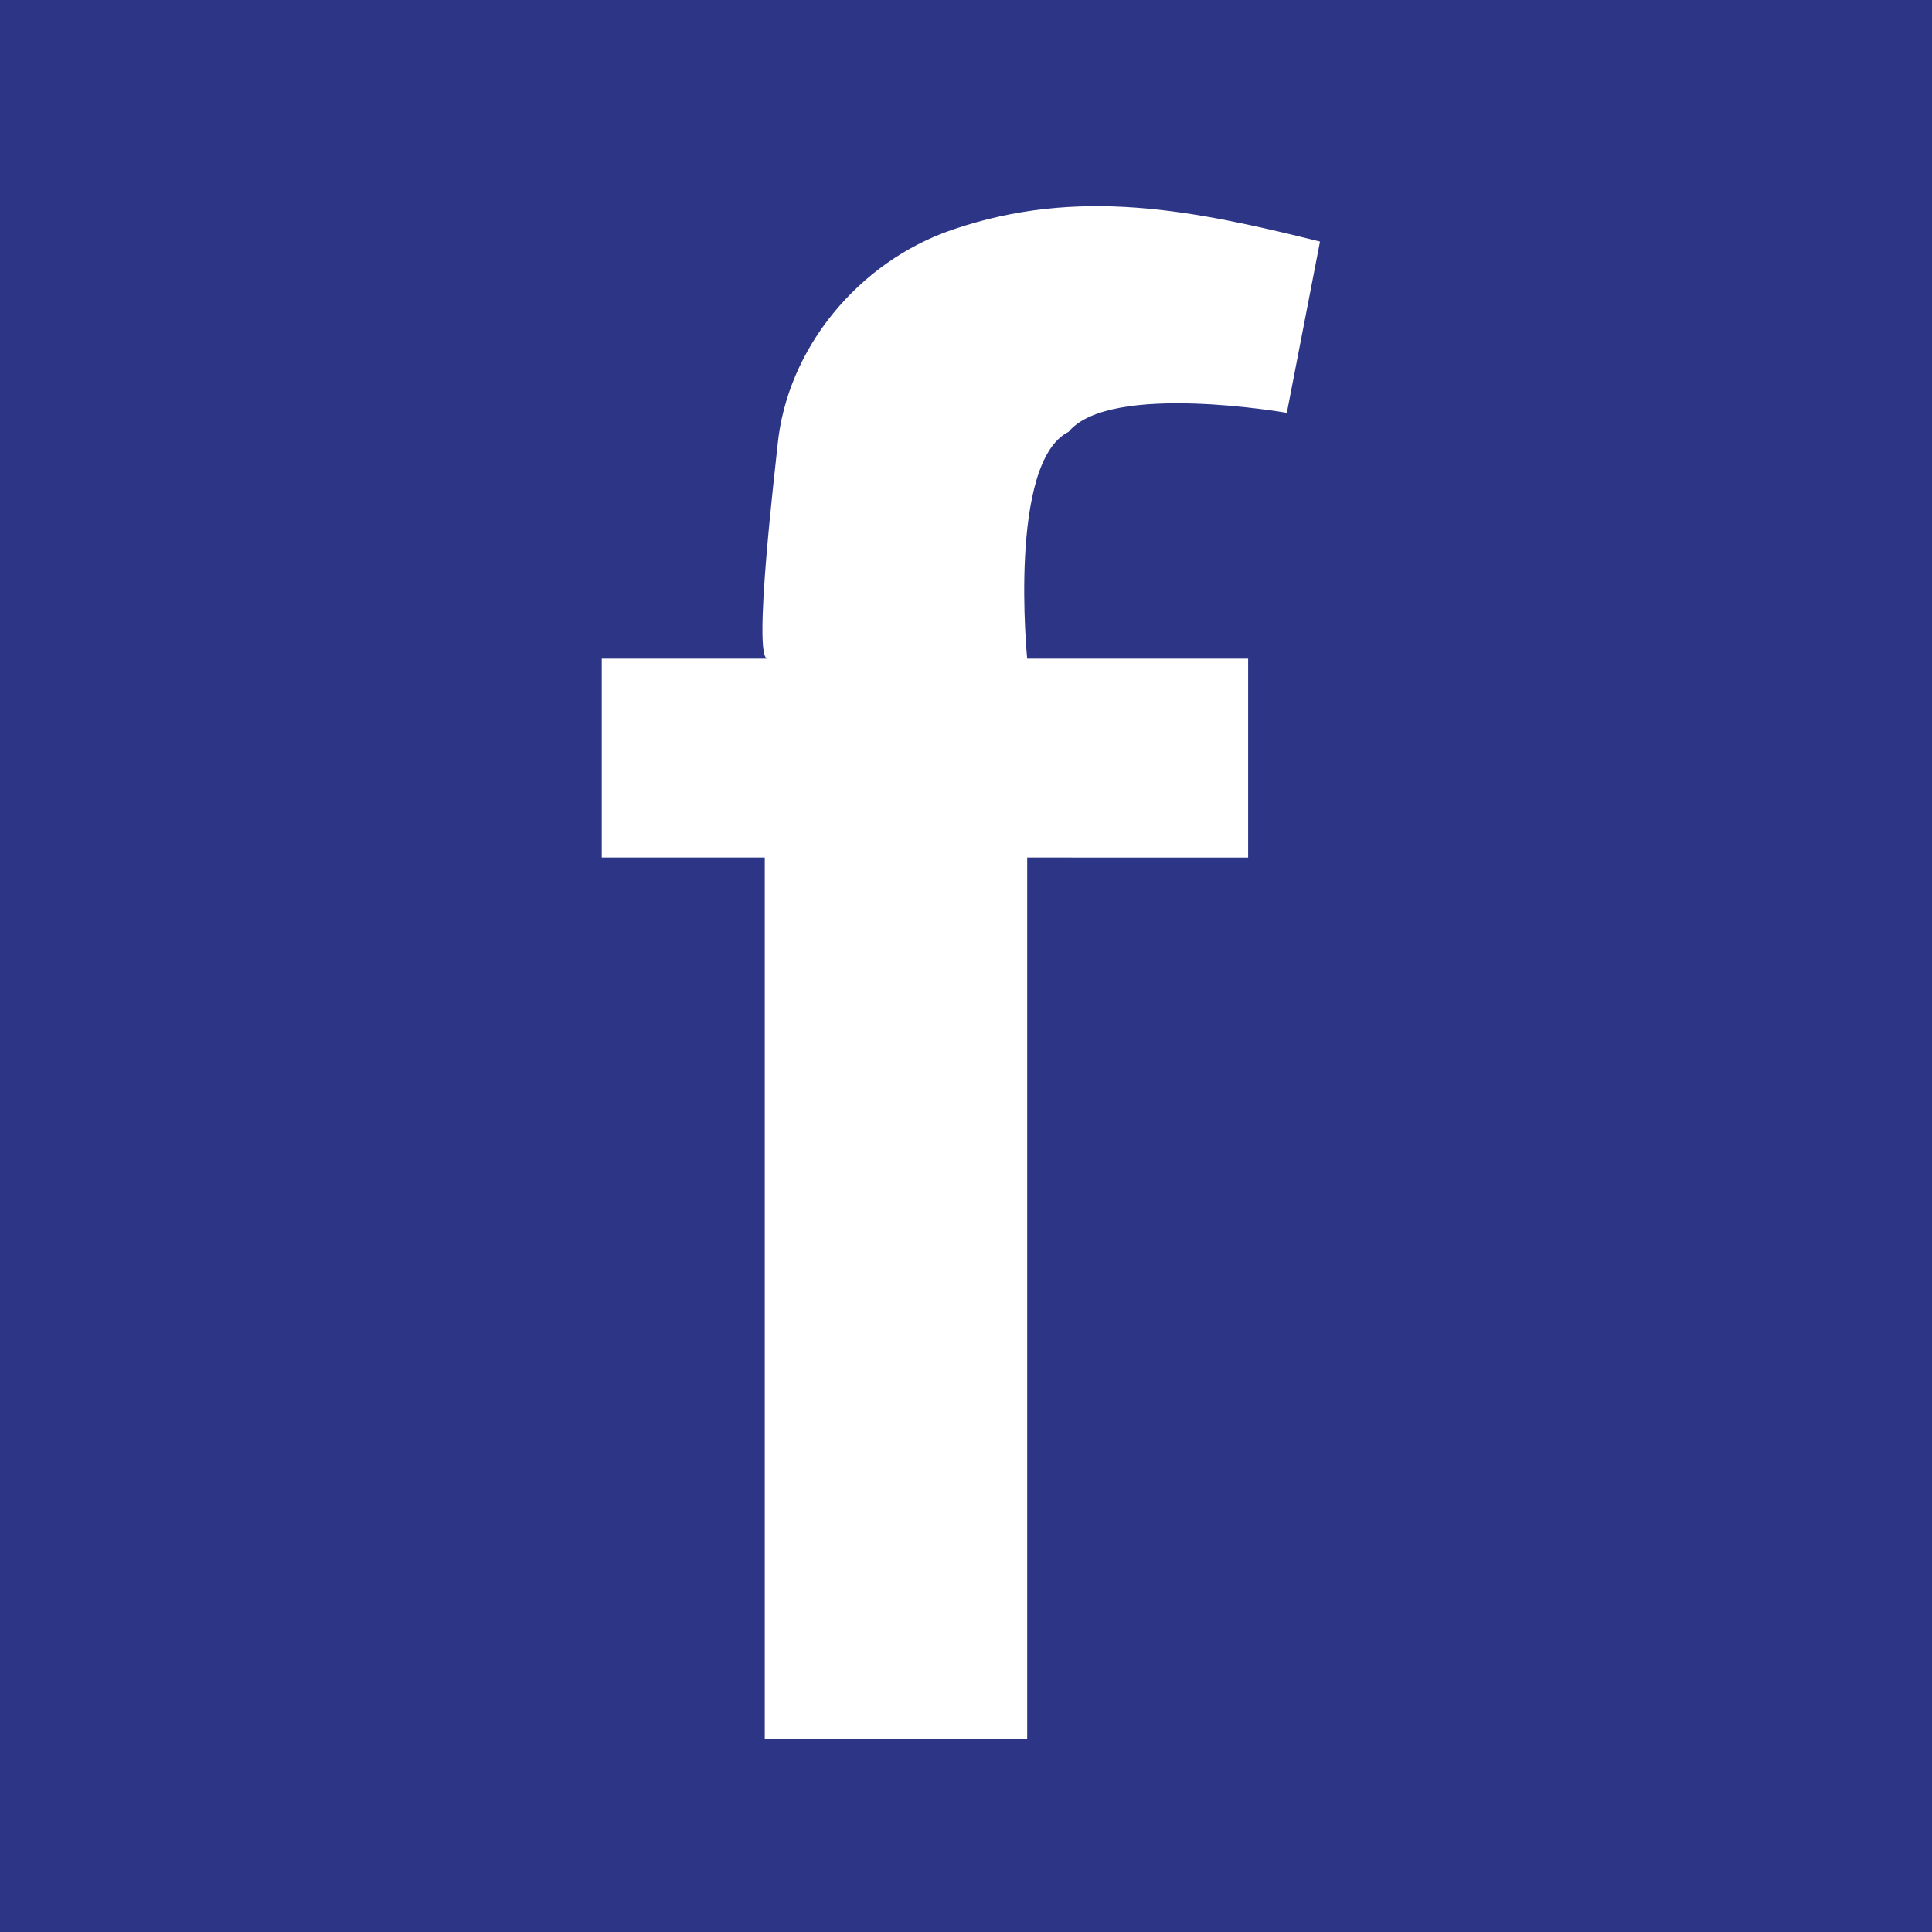 <?xml version="1.0" encoding="utf-8"?>
<!-- Generator: Adobe Illustrator 16.0.0, SVG Export Plug-In . SVG Version: 6.00 Build 0)  -->
<!DOCTYPE svg PUBLIC "-//W3C//DTD SVG 1.1//EN" "http://www.w3.org/Graphics/SVG/1.1/DTD/svg11.dtd">
<svg version="1.1" id="Your_Icon" xmlns="http://www.w3.org/2000/svg" xmlns:xlink="http://www.w3.org/1999/xlink" x="0px" y="0px"
	 width="100px" height="100px" viewBox="0 0 100 100" enable-background="new 0 0 100 100" xml:space="preserve">
<rect fill="#2D3587" width="100" height="100"/>
<path fill="#FFFFFF" d="M66.606,21.369c0,0-9.15-1.61-11.296,0.982c-3.151,1.58-2.144,11.743-2.144,11.743h11.437v10.294H53.167V90
	H39.584V44.388h-8.437V34.094c0,0,8.566,0,8.579,0c-0.783-0.002,0.426-10.076,0.518-11.027c0.484-5.054,4.212-9.508,9.007-11.163
	c6.568-2.263,12.568-1.018,19.071,0.599C67.751,15.457,67.176,18.423,66.606,21.369z"/>
</svg>

